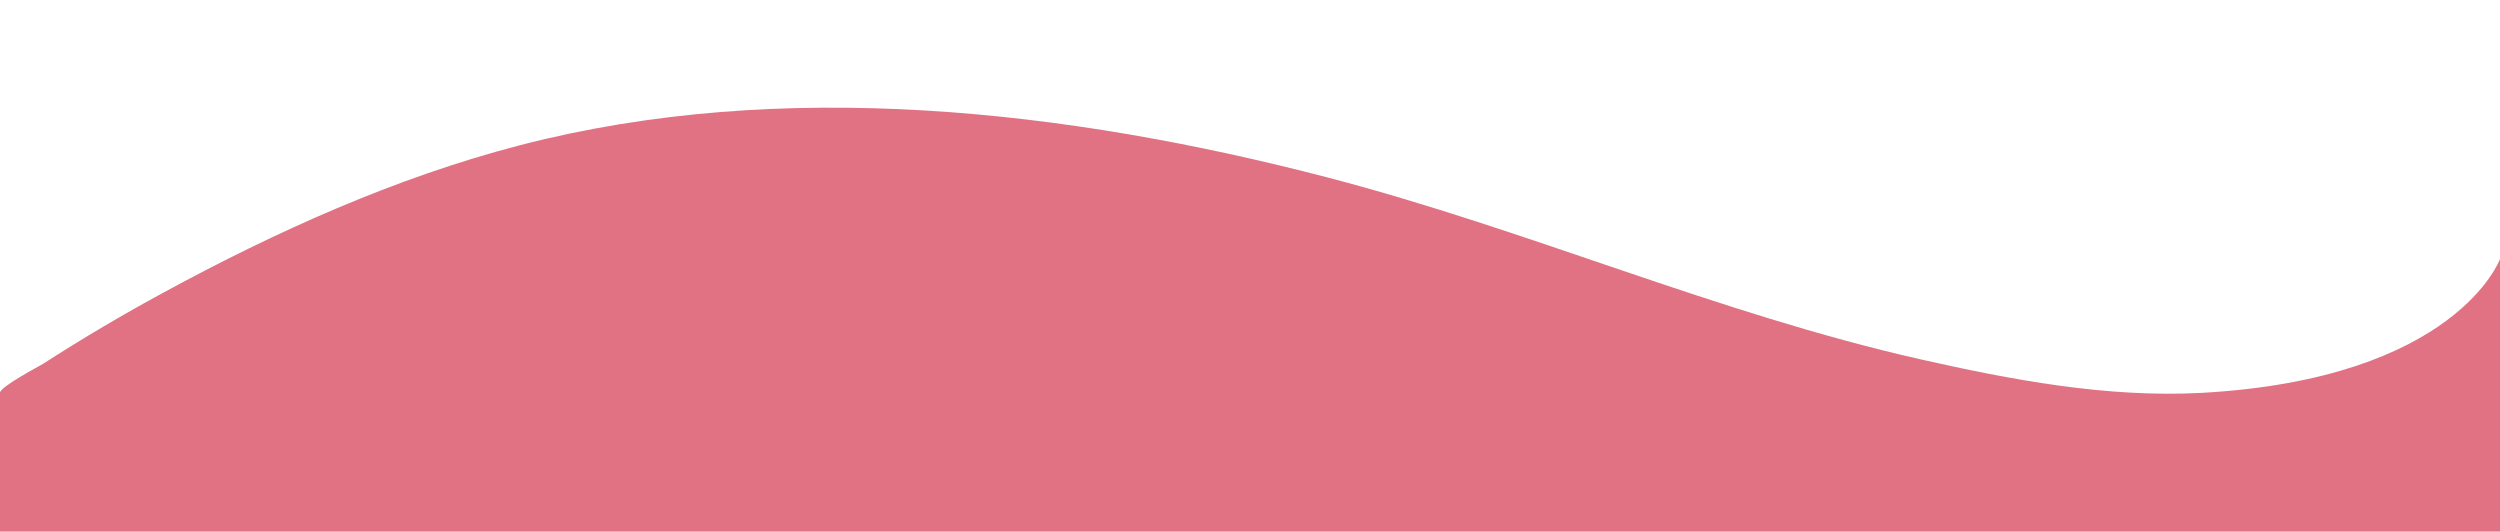 <?xml version="1.0" encoding="utf-8"?>
<!-- Generator: Adobe Illustrator 27.3.1, SVG Export Plug-In . SVG Version: 6.00 Build 0)  -->
<svg version="1.1" id="Layer_1" xmlns="http://www.w3.org/2000/svg" xmlns:xlink="http://www.w3.org/1999/xlink" x="0px" y="0px"
	 viewBox="0 0 1440 306.2" style="enable-background:new 0 0 1440 306.2;" xml:space="preserve">
<style type="text/css">
	.st0{fill:#E17284;}
</style>
<path class="st0" d="M1440,149.2v157H0v-80c0-3.4,22.3-15.1,24.9-16.7c22.5-14.5,45.7-28.2,69.3-41c64.8-35.2,133.6-66.2,205.1-84.8
	C450.7,44.4,615.3,63.3,765,102.3c115.3,30.1,224.3,78.2,340.9,104.6c52.7,11.9,107.8,22.3,162.1,19.4
	C1415,218.2,1440,149.2,1440,149.2z"/>
</svg>
